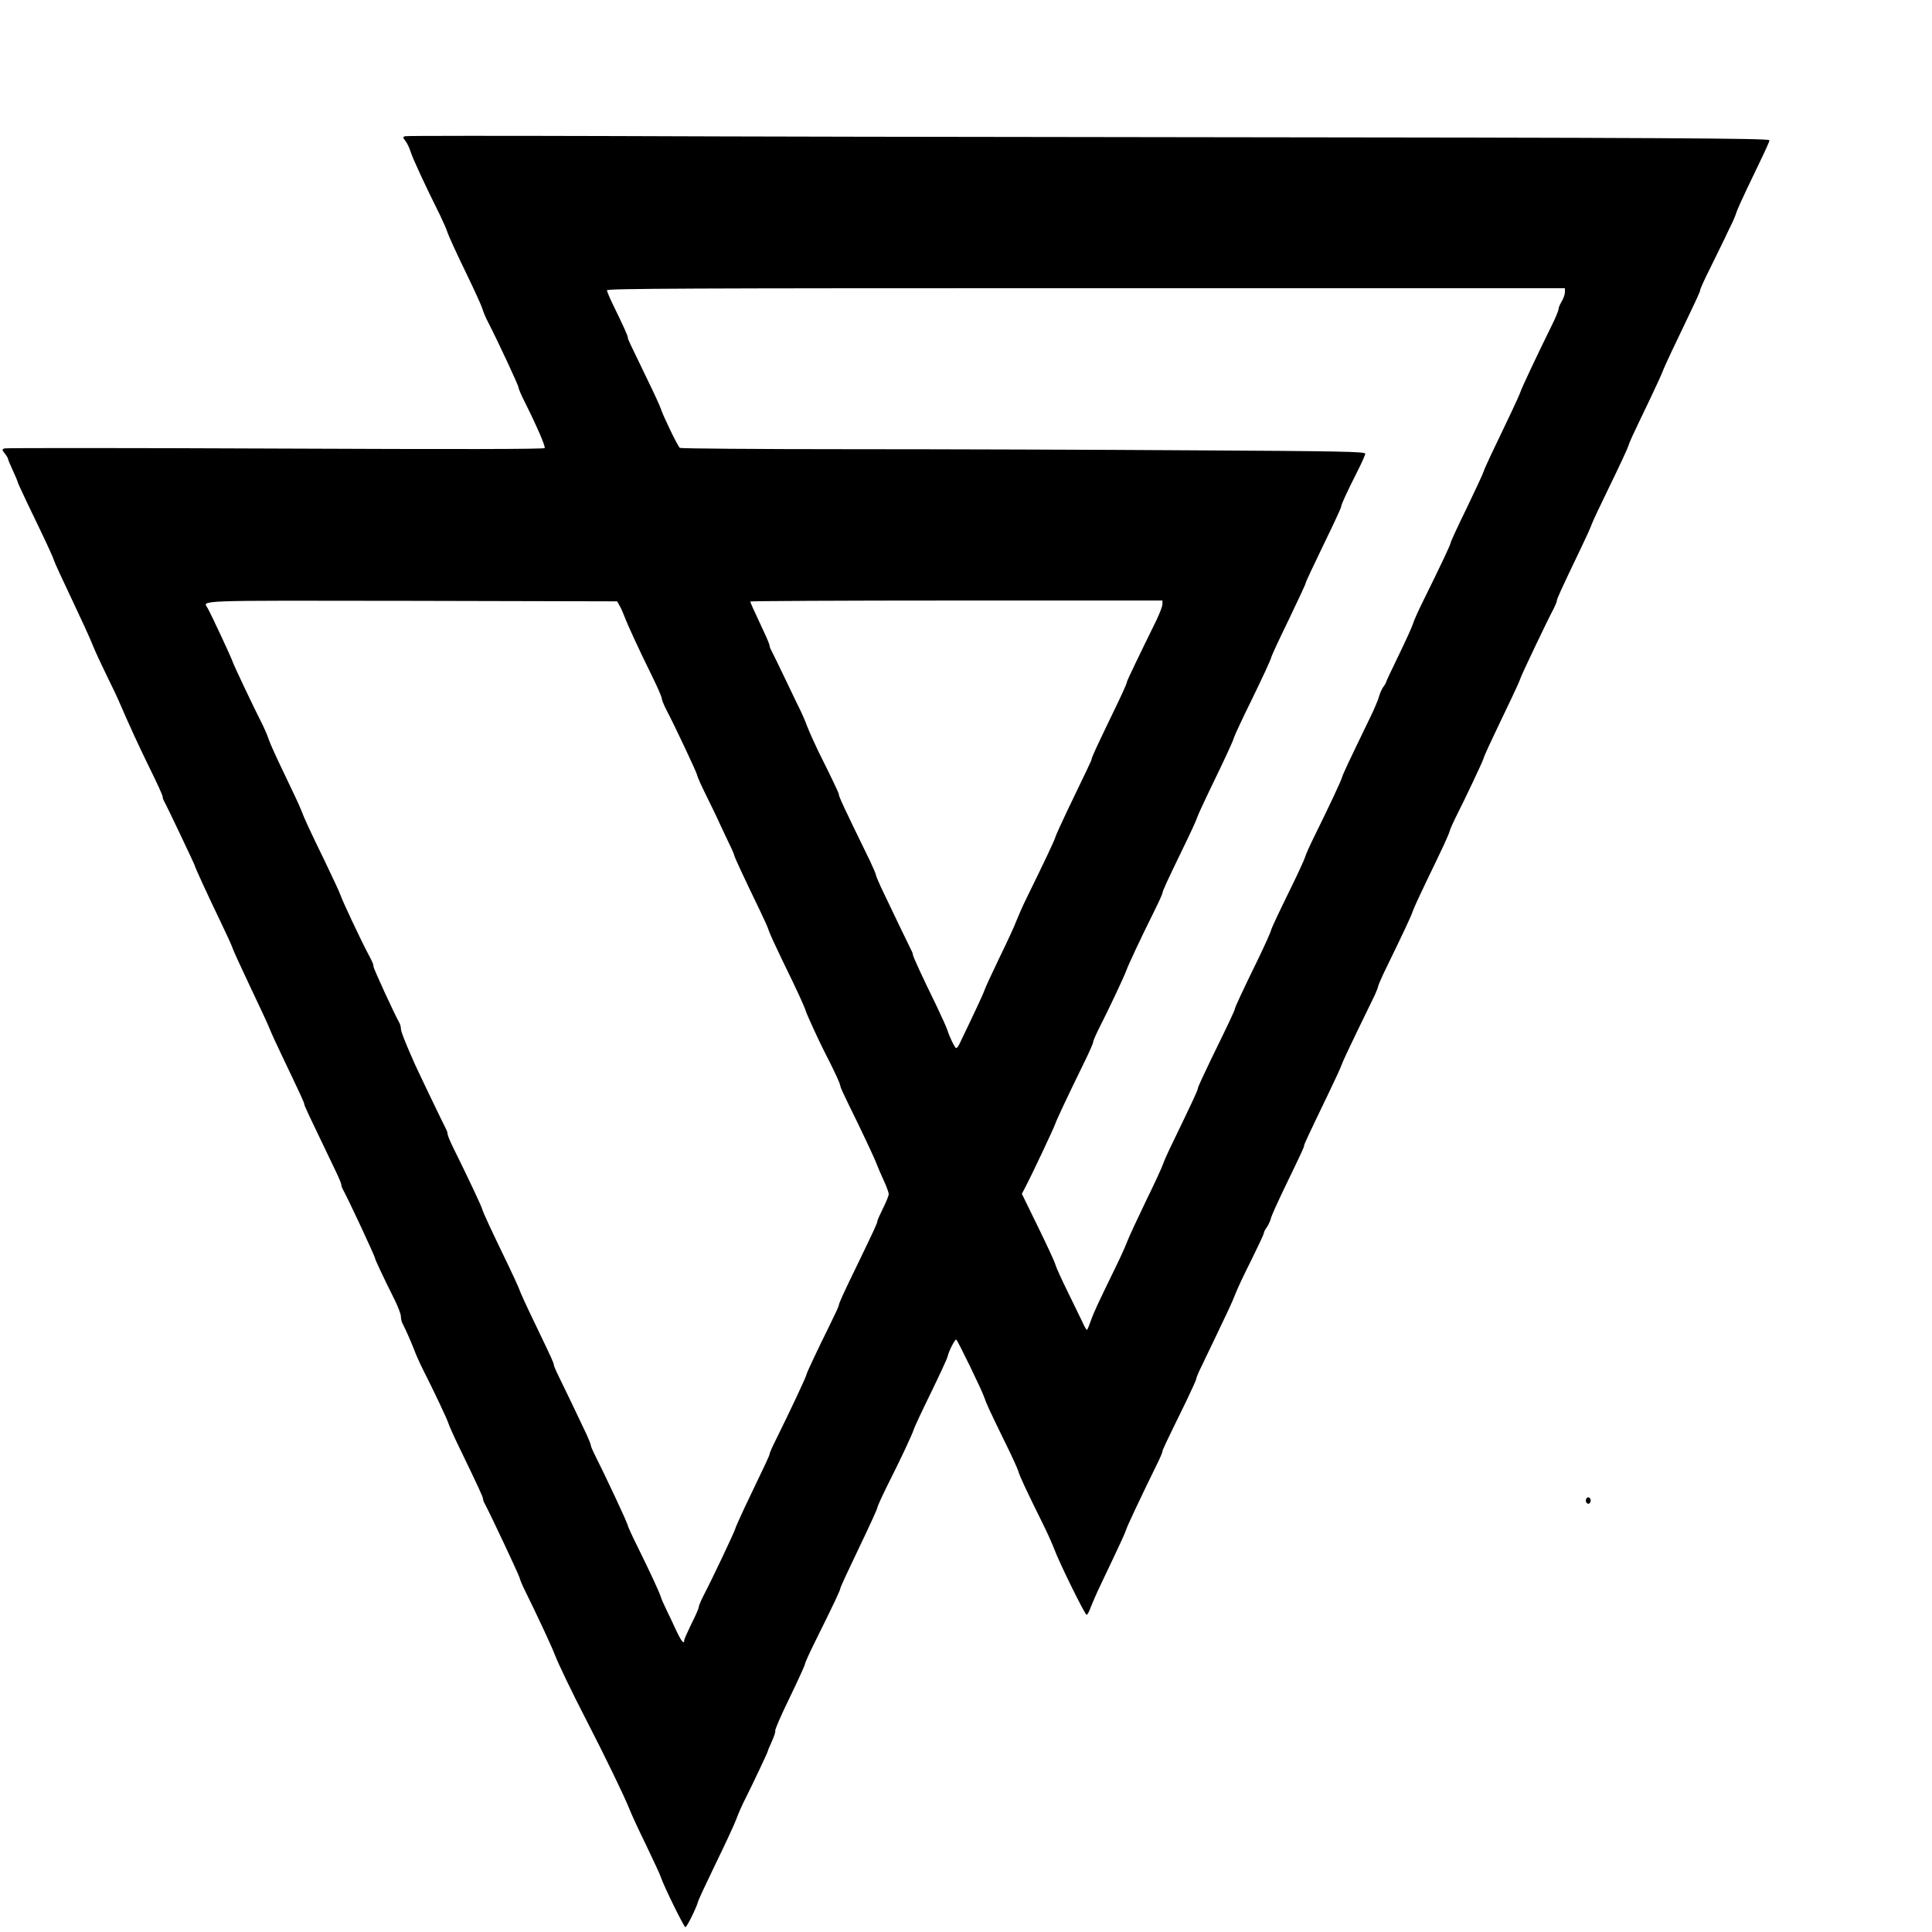 <?xml version="1.0" standalone="no"?>
<!DOCTYPE svg PUBLIC "-//W3C//DTD SVG 20010904//EN"
 "http://www.w3.org/TR/2001/REC-SVG-20010904/DTD/svg10.dtd">
<svg version="1.0" xmlns="http://www.w3.org/2000/svg"
 width="1200pt" height="1200pt" viewBox="0 0 1200 1200"
 preserveAspectRatio="xMidYMid meet">
<g transform="translate(0,1200) scale(0.1,-0.1)"
fill="#000000" stroke="none">
<path d="M2517 11154 c-16 -5 -16 -7 1 -29 10 -12 24 -42 32 -66 12 -41 93
-215 180 -389 20 -41 43 -93 50 -115 7 -22 57 -131 111 -242 54 -111 101 -215
105 -230 4 -15 19 -53 35 -83 60 -116 189 -393 189 -405 0 -7 15 -43 34 -81
82 -164 135 -287 129 -297 -4 -7 -530 -8 -1672 -3 -916 4 -1674 4 -1683 1 -17
-7 -16 -9 2 -32 11 -14 20 -29 20 -34 0 -4 14 -37 30 -72 17 -36 30 -68 30
-72 0 -3 28 -63 61 -133 107 -221 156 -326 164 -352 4 -14 54 -122 110 -240
56 -118 115 -246 130 -285 15 -38 54 -122 85 -185 31 -63 70 -144 85 -180 59
-137 116 -261 189 -410 42 -85 76 -160 76 -167 0 -7 4 -21 10 -31 17 -29 190
-394 190 -399 0 -8 81 -184 160 -348 37 -77 71 -151 75 -165 4 -14 55 -124
112 -245 58 -121 111 -236 118 -255 7 -19 43 -98 80 -175 115 -241 135 -284
135 -294 0 -8 33 -78 196 -417 19 -39 34 -76 34 -82 0 -7 4 -20 10 -30 31 -55
200 -417 200 -429 0 -7 50 -114 121 -256 21 -43 39 -89 39 -103 0 -13 4 -32 9
-42 21 -40 52 -111 72 -162 11 -30 35 -84 53 -120 73 -144 154 -316 161 -340
4 -14 33 -79 65 -145 120 -248 150 -313 150 -324 0 -6 4 -19 10 -29 30 -54
211 -439 217 -461 3 -14 19 -51 34 -81 67 -135 163 -340 184 -395 22 -58 114
-249 195 -405 121 -235 238 -477 269 -555 10 -27 57 -129 104 -225 46 -96 88
-186 92 -200 14 -46 143 -310 152 -310 9 0 67 117 79 159 3 13 53 119 109 235
57 117 115 241 128 276 13 36 40 97 60 135 46 92 137 284 137 291 0 3 11 30
25 60 14 31 23 59 20 64 -3 5 37 98 90 206 52 108 95 202 95 209 0 7 29 71 64
141 119 240 156 319 156 330 0 6 52 118 115 249 63 131 115 245 115 252 0 7
27 66 59 131 80 158 157 322 166 352 4 14 51 115 105 225 54 111 102 214 106
230 7 33 44 105 53 105 7 0 162 -320 174 -358 13 -39 31 -78 122 -265 46 -92
86 -180 90 -195 6 -25 47 -114 155 -332 26 -52 56 -120 68 -151 32 -87 191
-409 201 -409 5 0 17 21 26 48 10 26 38 90 63 142 128 269 150 317 157 340 7
22 76 170 186 395 22 43 39 84 39 89 0 10 15 41 147 311 34 71 63 134 63 141
0 6 15 42 34 80 39 82 133 276 169 354 14 30 35 78 46 107 11 28 54 119 96
202 41 83 75 156 75 162 0 6 8 23 19 37 10 15 21 39 25 55 3 15 42 100 85 190
111 230 121 252 121 261 0 8 17 45 148 317 44 91 83 176 87 190 4 13 47 105
95 204 48 99 97 200 109 224 11 25 21 50 21 55 0 6 25 63 56 126 100 205 151
314 159 340 4 14 41 95 82 180 112 231 140 292 148 320 4 14 20 50 35 80 63
124 168 347 175 370 7 23 29 71 172 370 28 58 54 116 58 130 8 24 168 361 206
431 10 20 19 42 19 48 0 11 22 60 147 321 33 69 64 136 68 150 4 14 56 124
115 245 59 121 110 231 114 245 8 26 13 38 134 290 38 80 73 156 77 168 4 13
43 99 87 190 141 295 148 310 148 321 0 5 27 66 61 133 33 68 75 152 92 188
17 36 38 81 48 100 9 19 20 46 24 60 4 14 34 81 67 150 126 262 138 288 138
299 0 12 -658 16 -3680 19 -1229 1 -2806 4 -3505 7 -698 2 -1278 2 -1288 -1z
m7203 -969 c0 -13 -9 -39 -20 -57 -11 -18 -20 -40 -20 -49 0 -10 -20 -57 -44
-105 -98 -199 -184 -383 -191 -405 -4 -13 -31 -73 -60 -134 -123 -256 -163
-341 -170 -364 -4 -14 -52 -116 -106 -229 -55 -112 -99 -208 -99 -214 0 -10
-58 -133 -175 -370 -29 -58 -55 -118 -59 -133 -4 -15 -43 -101 -86 -190 -44
-90 -80 -167 -80 -170 0 -4 -8 -19 -19 -33 -10 -15 -21 -40 -25 -57 -4 -16
-28 -75 -55 -130 -131 -271 -170 -352 -176 -375 -8 -26 -74 -167 -167 -356
-30 -60 -58 -122 -62 -138 -4 -15 -51 -117 -105 -226 -54 -110 -102 -212 -106
-227 -3 -15 -41 -98 -82 -183 -92 -188 -143 -298 -143 -306 0 -8 -41 -96 -146
-310 -46 -95 -84 -177 -84 -184 0 -11 -24 -63 -160 -345 -27 -55 -52 -111 -56
-125 -4 -14 -50 -115 -104 -225 -53 -110 -105 -222 -116 -250 -10 -27 -40 -95
-67 -150 -125 -256 -146 -303 -163 -352 -10 -29 -20 -53 -23 -53 -4 0 -17 24
-30 53 -14 28 -55 113 -91 187 -37 75 -70 148 -74 163 -3 15 -52 121 -108 235
l-101 207 21 40 c45 86 180 373 187 396 7 22 71 159 186 394 27 55 49 106 49
113 0 8 18 48 39 90 57 112 151 311 166 352 14 39 89 199 171 364 30 60 54
113 54 118 0 12 26 69 125 273 46 94 86 181 90 195 4 14 38 88 75 165 104 214
147 308 155 335 4 14 56 125 116 247 60 123 112 235 115 250 4 15 54 122 111
239 56 117 103 217 103 223 0 6 50 112 110 236 61 125 110 231 110 237 0 13
31 81 101 220 27 53 49 103 49 110 0 13 -157 16 -1082 21 -595 4 -1550 7
-2122 7 -573 0 -1046 4 -1053 8 -12 7 -104 198 -118 242 -4 14 -42 97 -85 185
-119 246 -120 248 -120 257 0 11 -29 76 -86 192 -24 49 -44 95 -44 103 0 11
506 13 2975 13 l2975 0 0 -25z m-5870 -1950 c9 -16 22 -46 29 -65 19 -51 95
-216 168 -363 35 -71 63 -135 63 -144 0 -8 13 -41 29 -72 56 -107 191 -394
191 -406 0 -6 26 -65 59 -131 32 -65 69 -141 81 -169 13 -27 38 -81 56 -119
19 -38 34 -73 34 -77 0 -9 64 -146 155 -334 29 -60 57 -121 60 -135 4 -14 41
-95 82 -180 95 -194 138 -288 148 -320 6 -21 87 -197 115 -251 62 -120 100
-202 100 -217 0 -5 22 -53 49 -108 85 -172 163 -338 176 -374 7 -19 27 -65 44
-102 17 -36 31 -75 31 -85 0 -10 -16 -49 -35 -87 -19 -39 -35 -74 -35 -79 0
-12 -17 -49 -115 -252 -99 -203 -125 -261 -125 -273 0 -5 -27 -63 -59 -128
-73 -147 -141 -292 -141 -299 0 -11 -97 -218 -191 -408 -22 -43 -39 -83 -39
-88 0 -9 -19 -49 -158 -339 -27 -58 -53 -116 -57 -130 -8 -25 -140 -305 -196
-412 -16 -31 -29 -63 -29 -70 0 -8 -20 -54 -45 -103 -24 -50 -45 -96 -45 -102
0 -30 -18 -8 -50 60 -18 39 -45 97 -60 127 -15 30 -31 66 -35 80 -9 30 -66
153 -146 315 -33 66 -59 124 -59 128 0 13 -137 305 -210 450 -11 22 -20 44
-20 49 0 6 -12 36 -26 67 -47 100 -145 305 -175 365 -16 32 -29 63 -29 68 0
12 -11 36 -120 263 -48 99 -90 191 -94 205 -5 14 -34 79 -66 145 -116 240
-158 331 -165 355 -6 22 -82 183 -181 384 -19 38 -34 75 -34 83 0 7 -4 21 -10
31 -11 20 -170 351 -193 402 -59 132 -87 204 -87 221 0 10 -4 27 -10 37 -31
55 -160 336 -160 348 0 14 -5 26 -32 77 -45 84 -164 337 -173 367 -4 14 -48
108 -97 210 -96 197 -127 264 -148 320 -7 19 -52 116 -100 215 -48 99 -93 198
-100 220 -7 22 -23 60 -35 85 -65 128 -183 378 -190 400 -7 23 -132 292 -155
332 -29 51 -110 48 1267 46 l1276 -3 17 -30z m3370 12 c0 -13 -18 -59 -39
-103 -102 -207 -181 -372 -181 -378 0 -10 -32 -81 -110 -241 -78 -162 -110
-231 -110 -241 0 -6 -20 -48 -153 -324 -35 -74 -68 -146 -72 -160 -6 -22 -76
-169 -182 -385 -19 -38 -45 -97 -58 -130 -12 -33 -61 -139 -108 -235 -46 -96
-88 -186 -92 -200 -6 -20 -65 -146 -157 -337 -6 -13 -15 -23 -19 -23 -8 0 -42
71 -54 110 -4 14 -34 81 -67 150 -97 199 -148 310 -148 321 0 5 -4 17 -10 27
-9 17 -133 275 -189 393 -17 37 -31 71 -31 76 0 5 -17 45 -38 89 -167 342
-192 397 -192 411 0 8 -49 110 -128 268 -24 50 -55 119 -69 155 -13 35 -31 76
-38 90 -7 14 -50 102 -94 195 -45 94 -86 178 -91 187 -6 10 -10 22 -10 28 0 6
-15 43 -34 83 -72 154 -86 186 -86 191 0 3 576 6 1280 6 l1280 0 0 -23z"/>
<path d="M9850 2680 c0 -11 7 -20 15 -20 8 0 15 9 15 20 0 11 -7 20 -15 20 -8
0 -15 -9 -15 -20z"/>
</g>
</svg>
